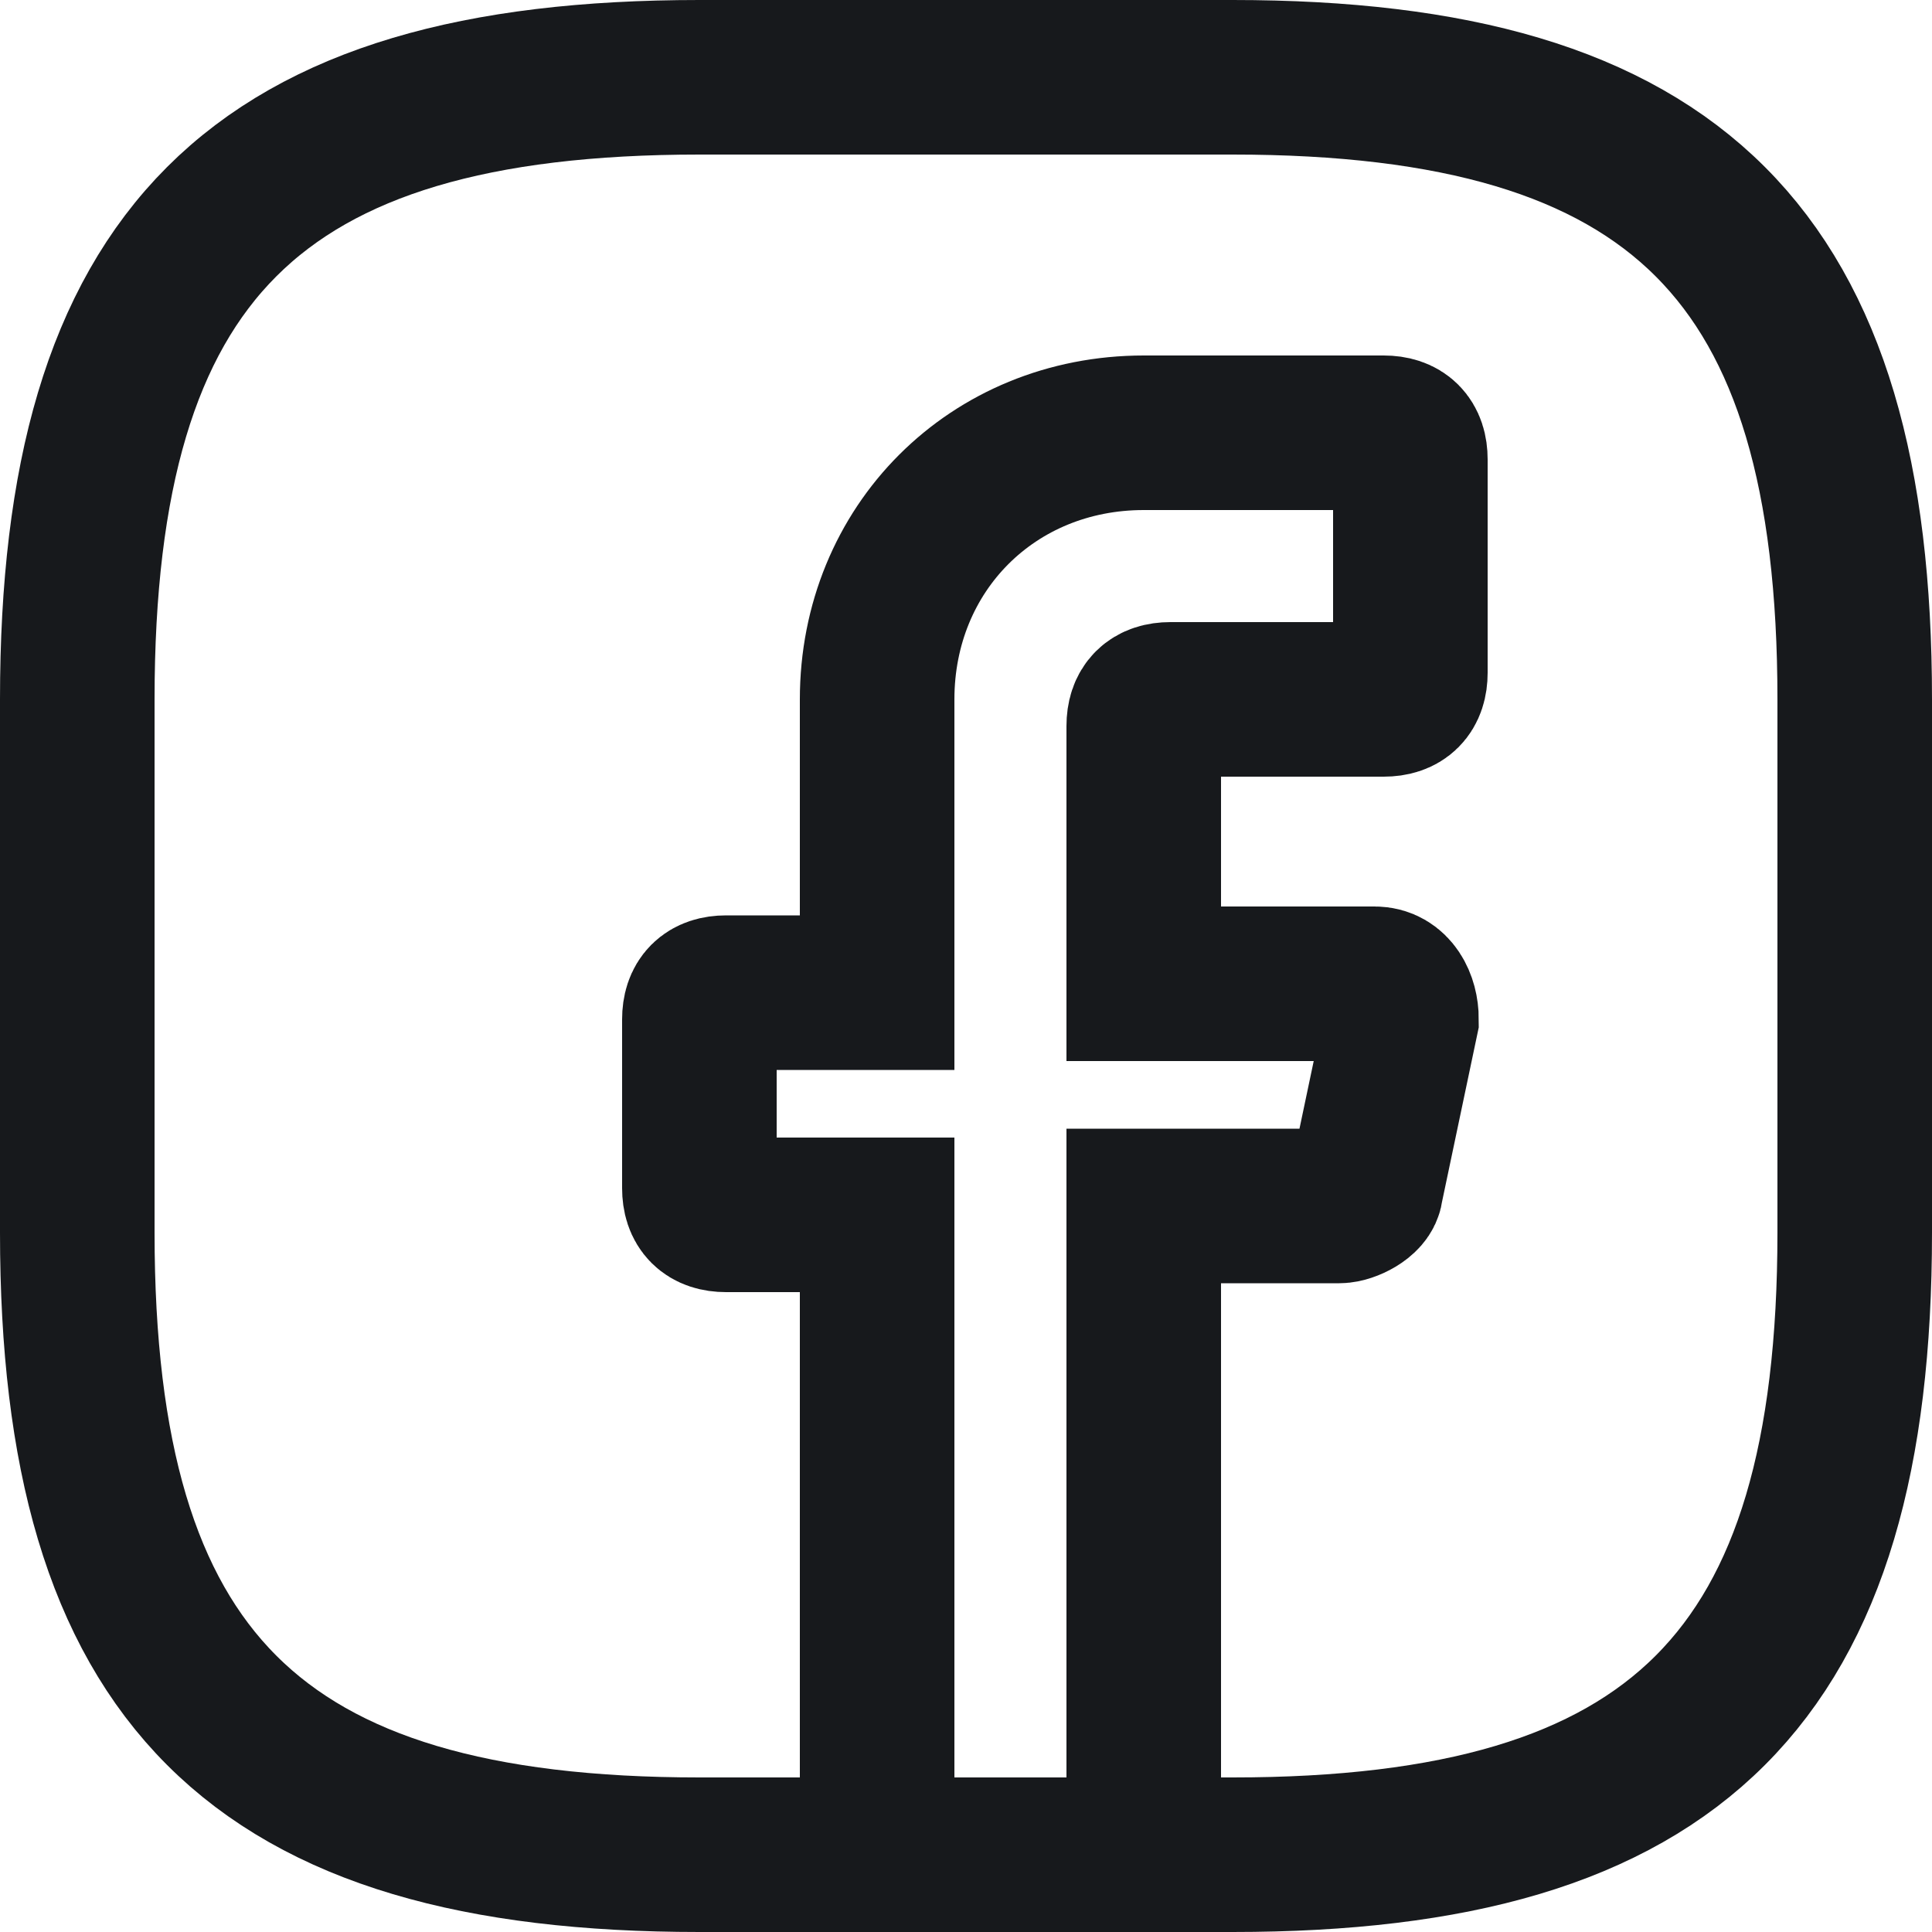 <svg width="25" height="25" viewBox="0 0 25 25" fill="none" xmlns="http://www.w3.org/2000/svg">
<path d="M14.8 9.395V12.73H17.79C18.02 12.73 18.135 12.96 18.135 13.19L17.675 15.375C17.675 15.49 17.445 15.605 17.33 15.605H14.8V24H11.35V15.72H9.395C9.165 15.72 9.05 15.605 9.05 15.375V13.19C9.05 12.96 9.165 12.845 9.395 12.845H11.35V9.05C11.35 7.095 12.845 5.6 14.8 5.6H17.905C18.135 5.6 18.25 5.715 18.25 5.945V8.705C18.25 8.935 18.135 9.05 17.905 9.05H15.145C14.915 9.05 14.8 9.165 14.8 9.395Z" stroke="#17191C" stroke-width="2" stroke-miterlimit="10" stroke-linecap="round"/>
<path d="M15.95 24H9.05C3.3 24 1 21.7 1 15.95V9.05C1 3.3 3.3 1 9.05 1H15.95C21.7 1 24 3.3 24 9.05V15.95C24 21.7 21.7 24 15.95 24Z" stroke="#17191C" stroke-width="2" stroke-linecap="round" stroke-linejoin="round"/>
</svg>

